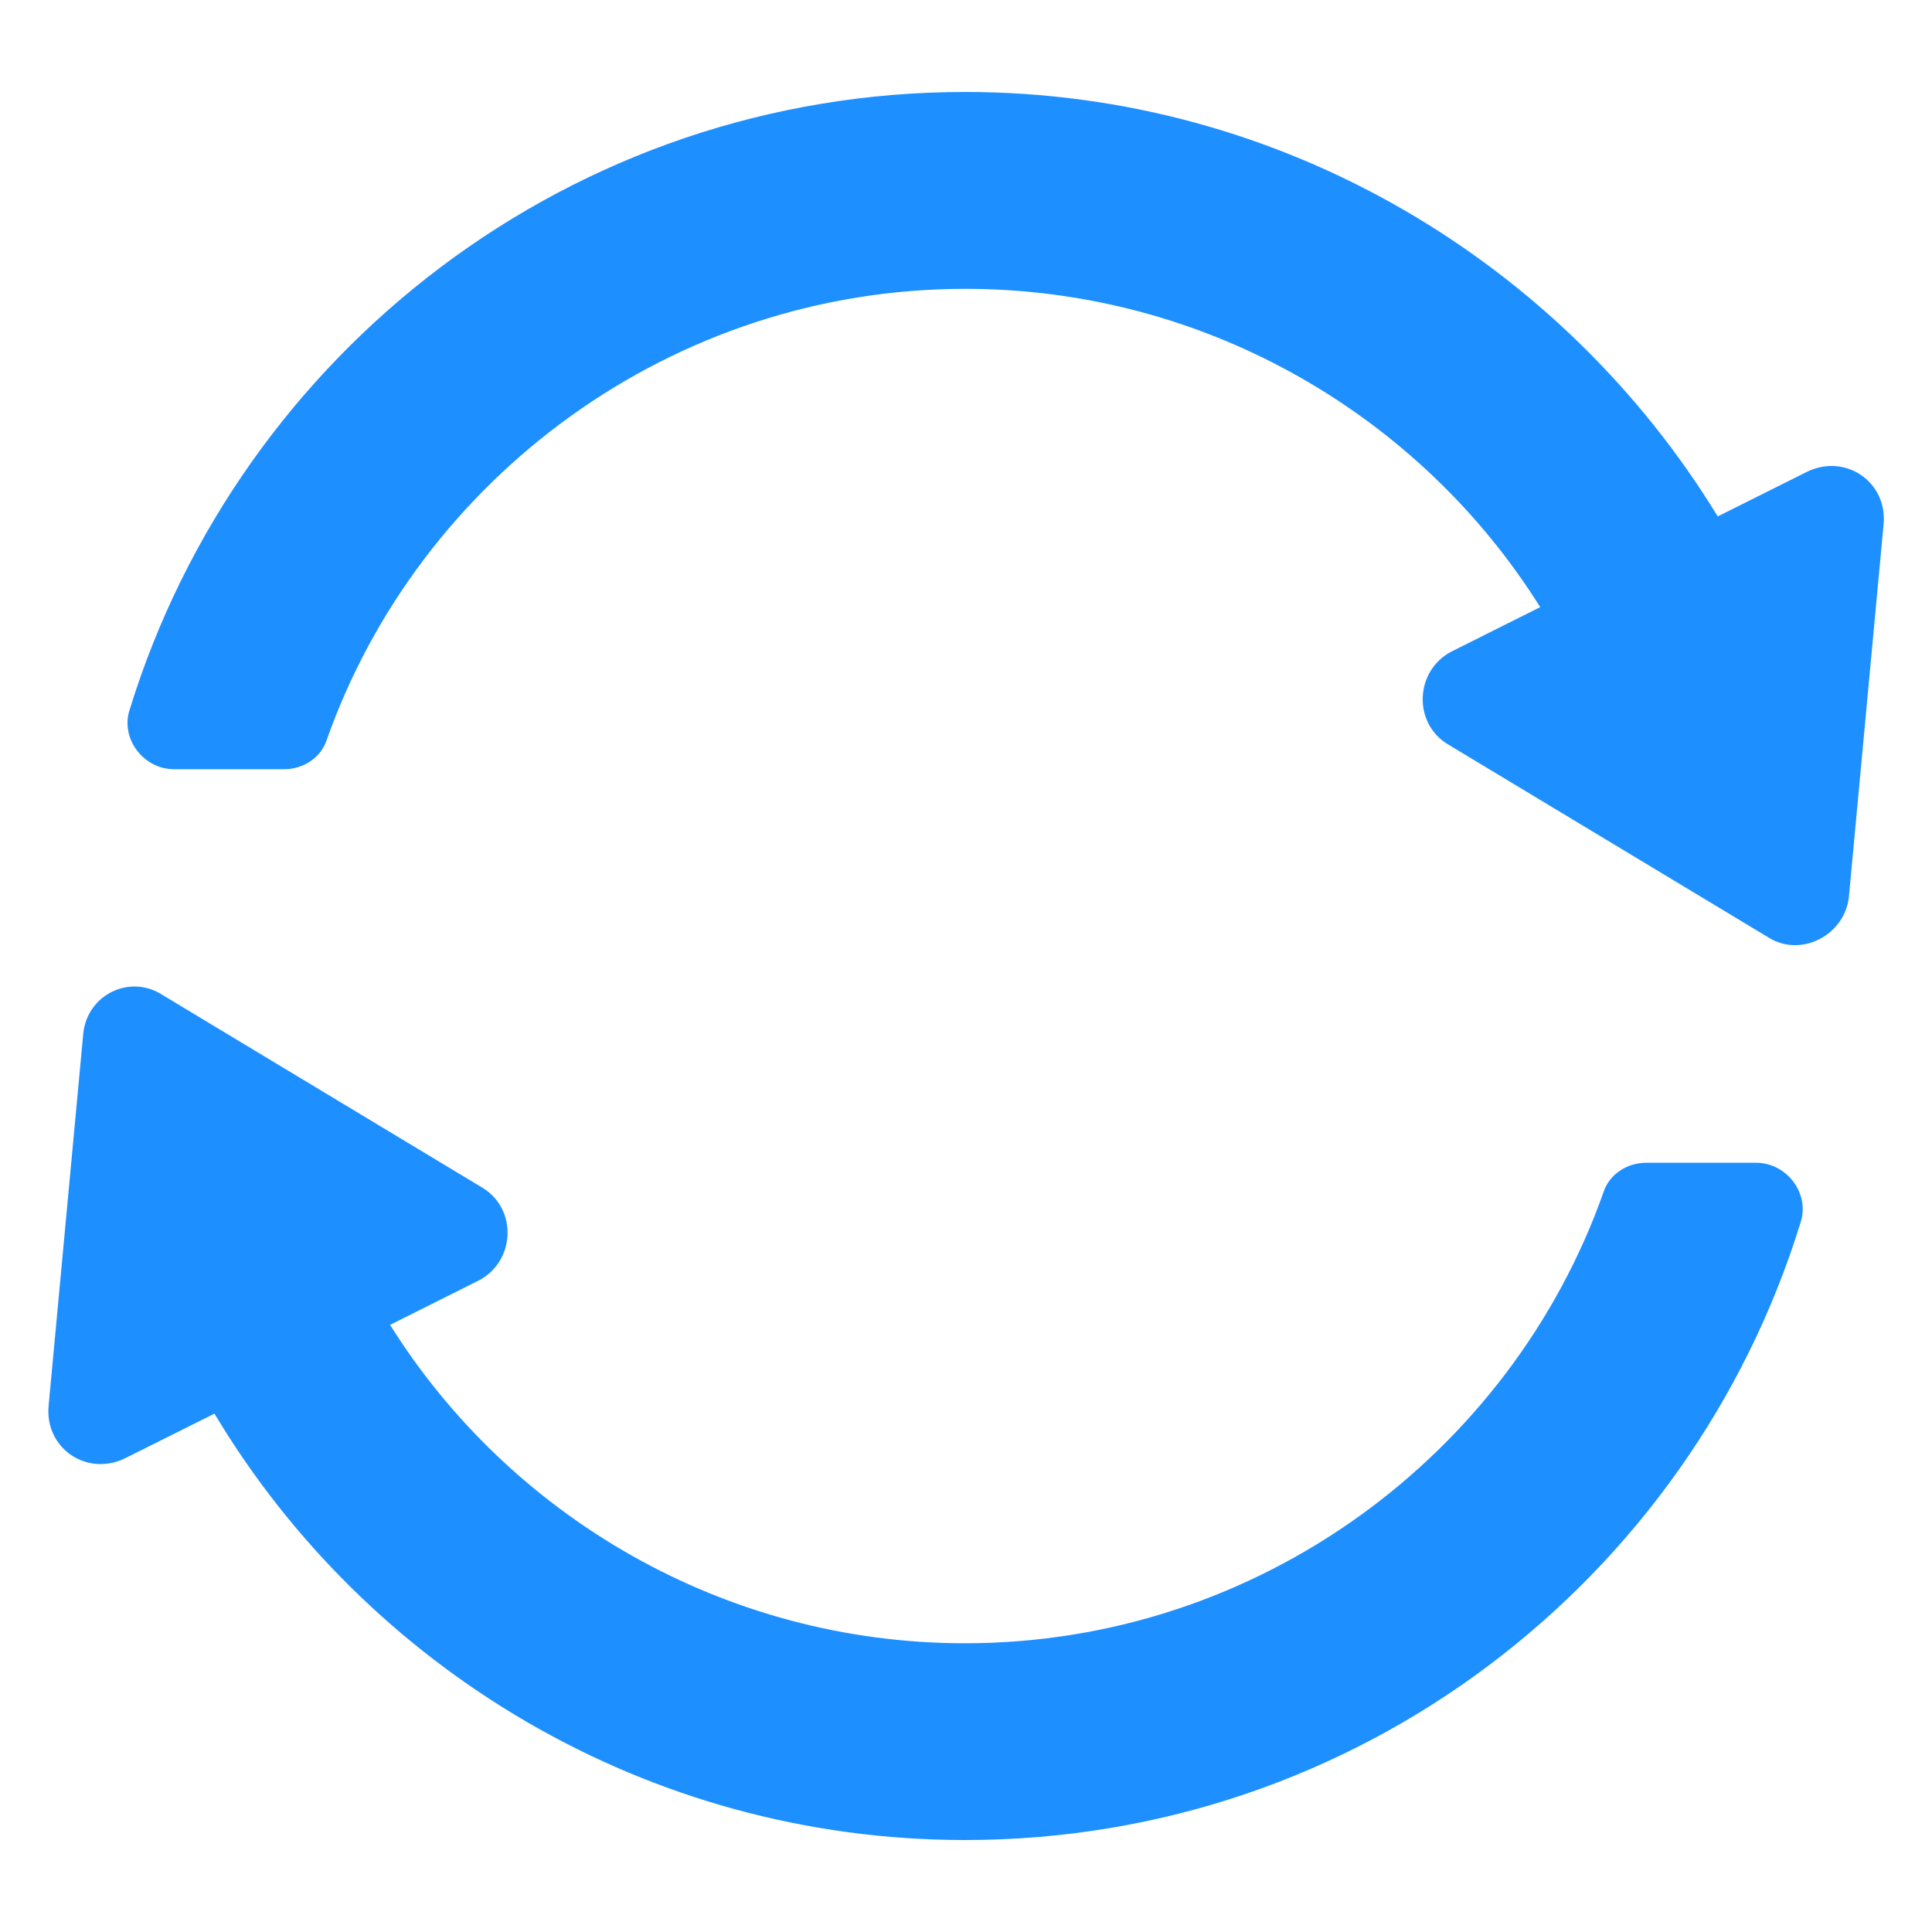 <svg width="20" height="20" viewBox="0 0 20 20" fill="none" xmlns="http://www.w3.org/2000/svg">
<g clip-path="url(#clip0_7066_26204)">
<path d="M0.862 10.699L0.503 14.554C0.463 14.993 0.902 15.293 1.301 15.093L2.22 14.634C3.798 17.27 6.694 19.048 9.99 19.048C14.065 19.048 17.5 16.351 18.639 12.656C18.738 12.357 18.499 12.037 18.179 12.037H17.041C16.841 12.037 16.661 12.157 16.601 12.337C15.643 15.053 13.026 17.011 9.99 17.011C7.493 17.011 5.276 15.692 4.038 13.715L4.957 13.255C5.336 13.056 5.356 12.517 4.997 12.297L1.681 10.299C1.341 10.08 0.902 10.299 0.862 10.699Z" fill="#1E8FFF"/>
<path d="M9.992 0.952C5.917 0.952 2.482 3.649 1.343 7.344C1.243 7.643 1.483 7.963 1.803 7.963H2.941C3.141 7.963 3.321 7.843 3.381 7.663C4.339 4.947 6.956 2.99 9.992 2.99C12.489 2.99 14.706 4.308 15.944 6.285L15.025 6.745C14.646 6.944 14.626 7.484 14.985 7.703L18.301 9.701C18.64 9.92 19.1 9.681 19.14 9.281L19.499 5.426C19.539 4.987 19.1 4.687 18.7 4.887L17.782 5.346C16.184 2.73 13.287 0.952 9.992 0.952Z" fill="#1E8FFF"/>
</g>
<defs>
<clipPath id="clip0_7066_26204">
<rect width="20" height="20" fill="white" transform="matrix(0 -1 1 0 0 20)"/>
</clipPath>
</defs>
</svg>
